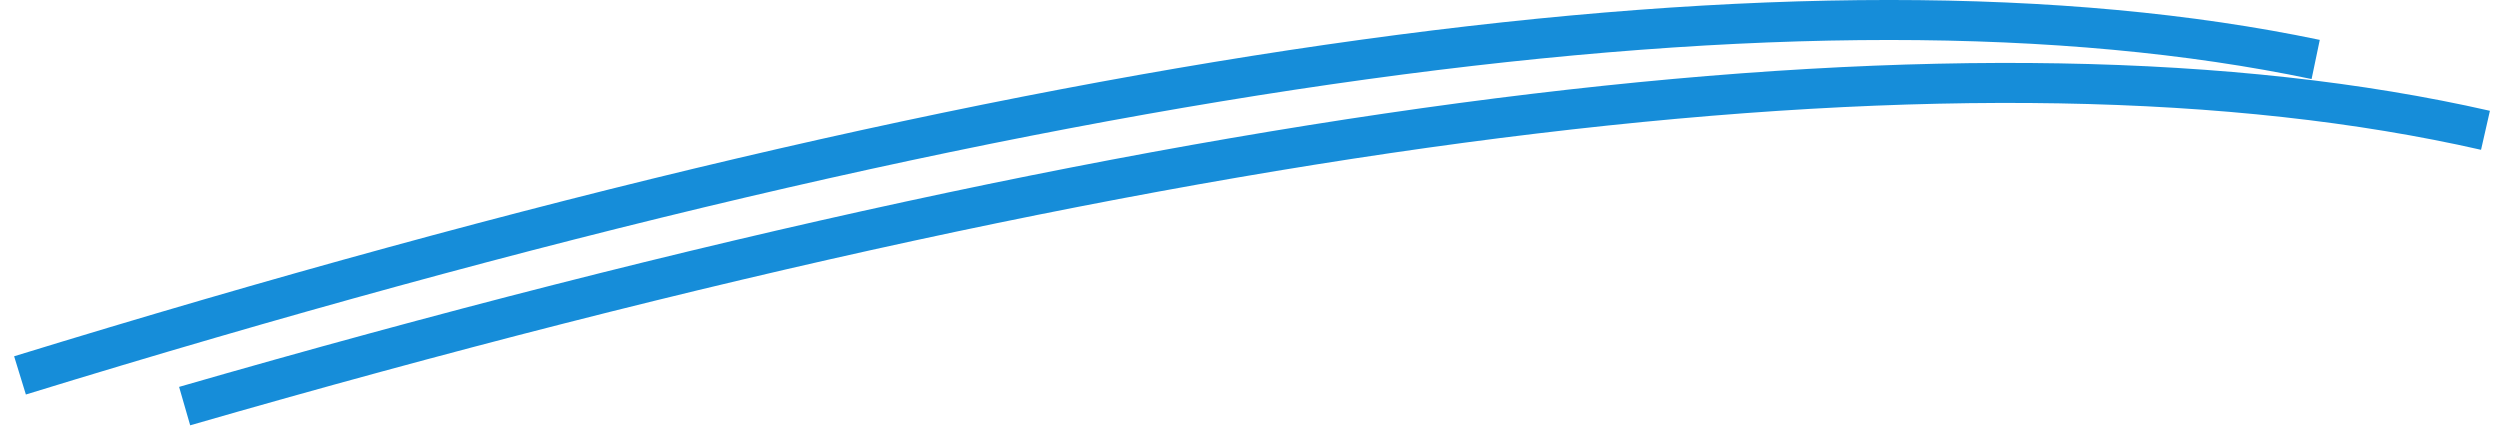 <svg width="125" height="22" viewBox="0 0 125 22" xmlns="http://www.w3.org/2000/svg">
    <path d="M1 18.77C52.353 2.973 90.614-2.29 115.784 2.973M9.232 20.305C60.852 5.408 99.2.812 124.274 6.515"
          stroke-width="2" stroke="#168dd9" fill="none"/>
</svg>